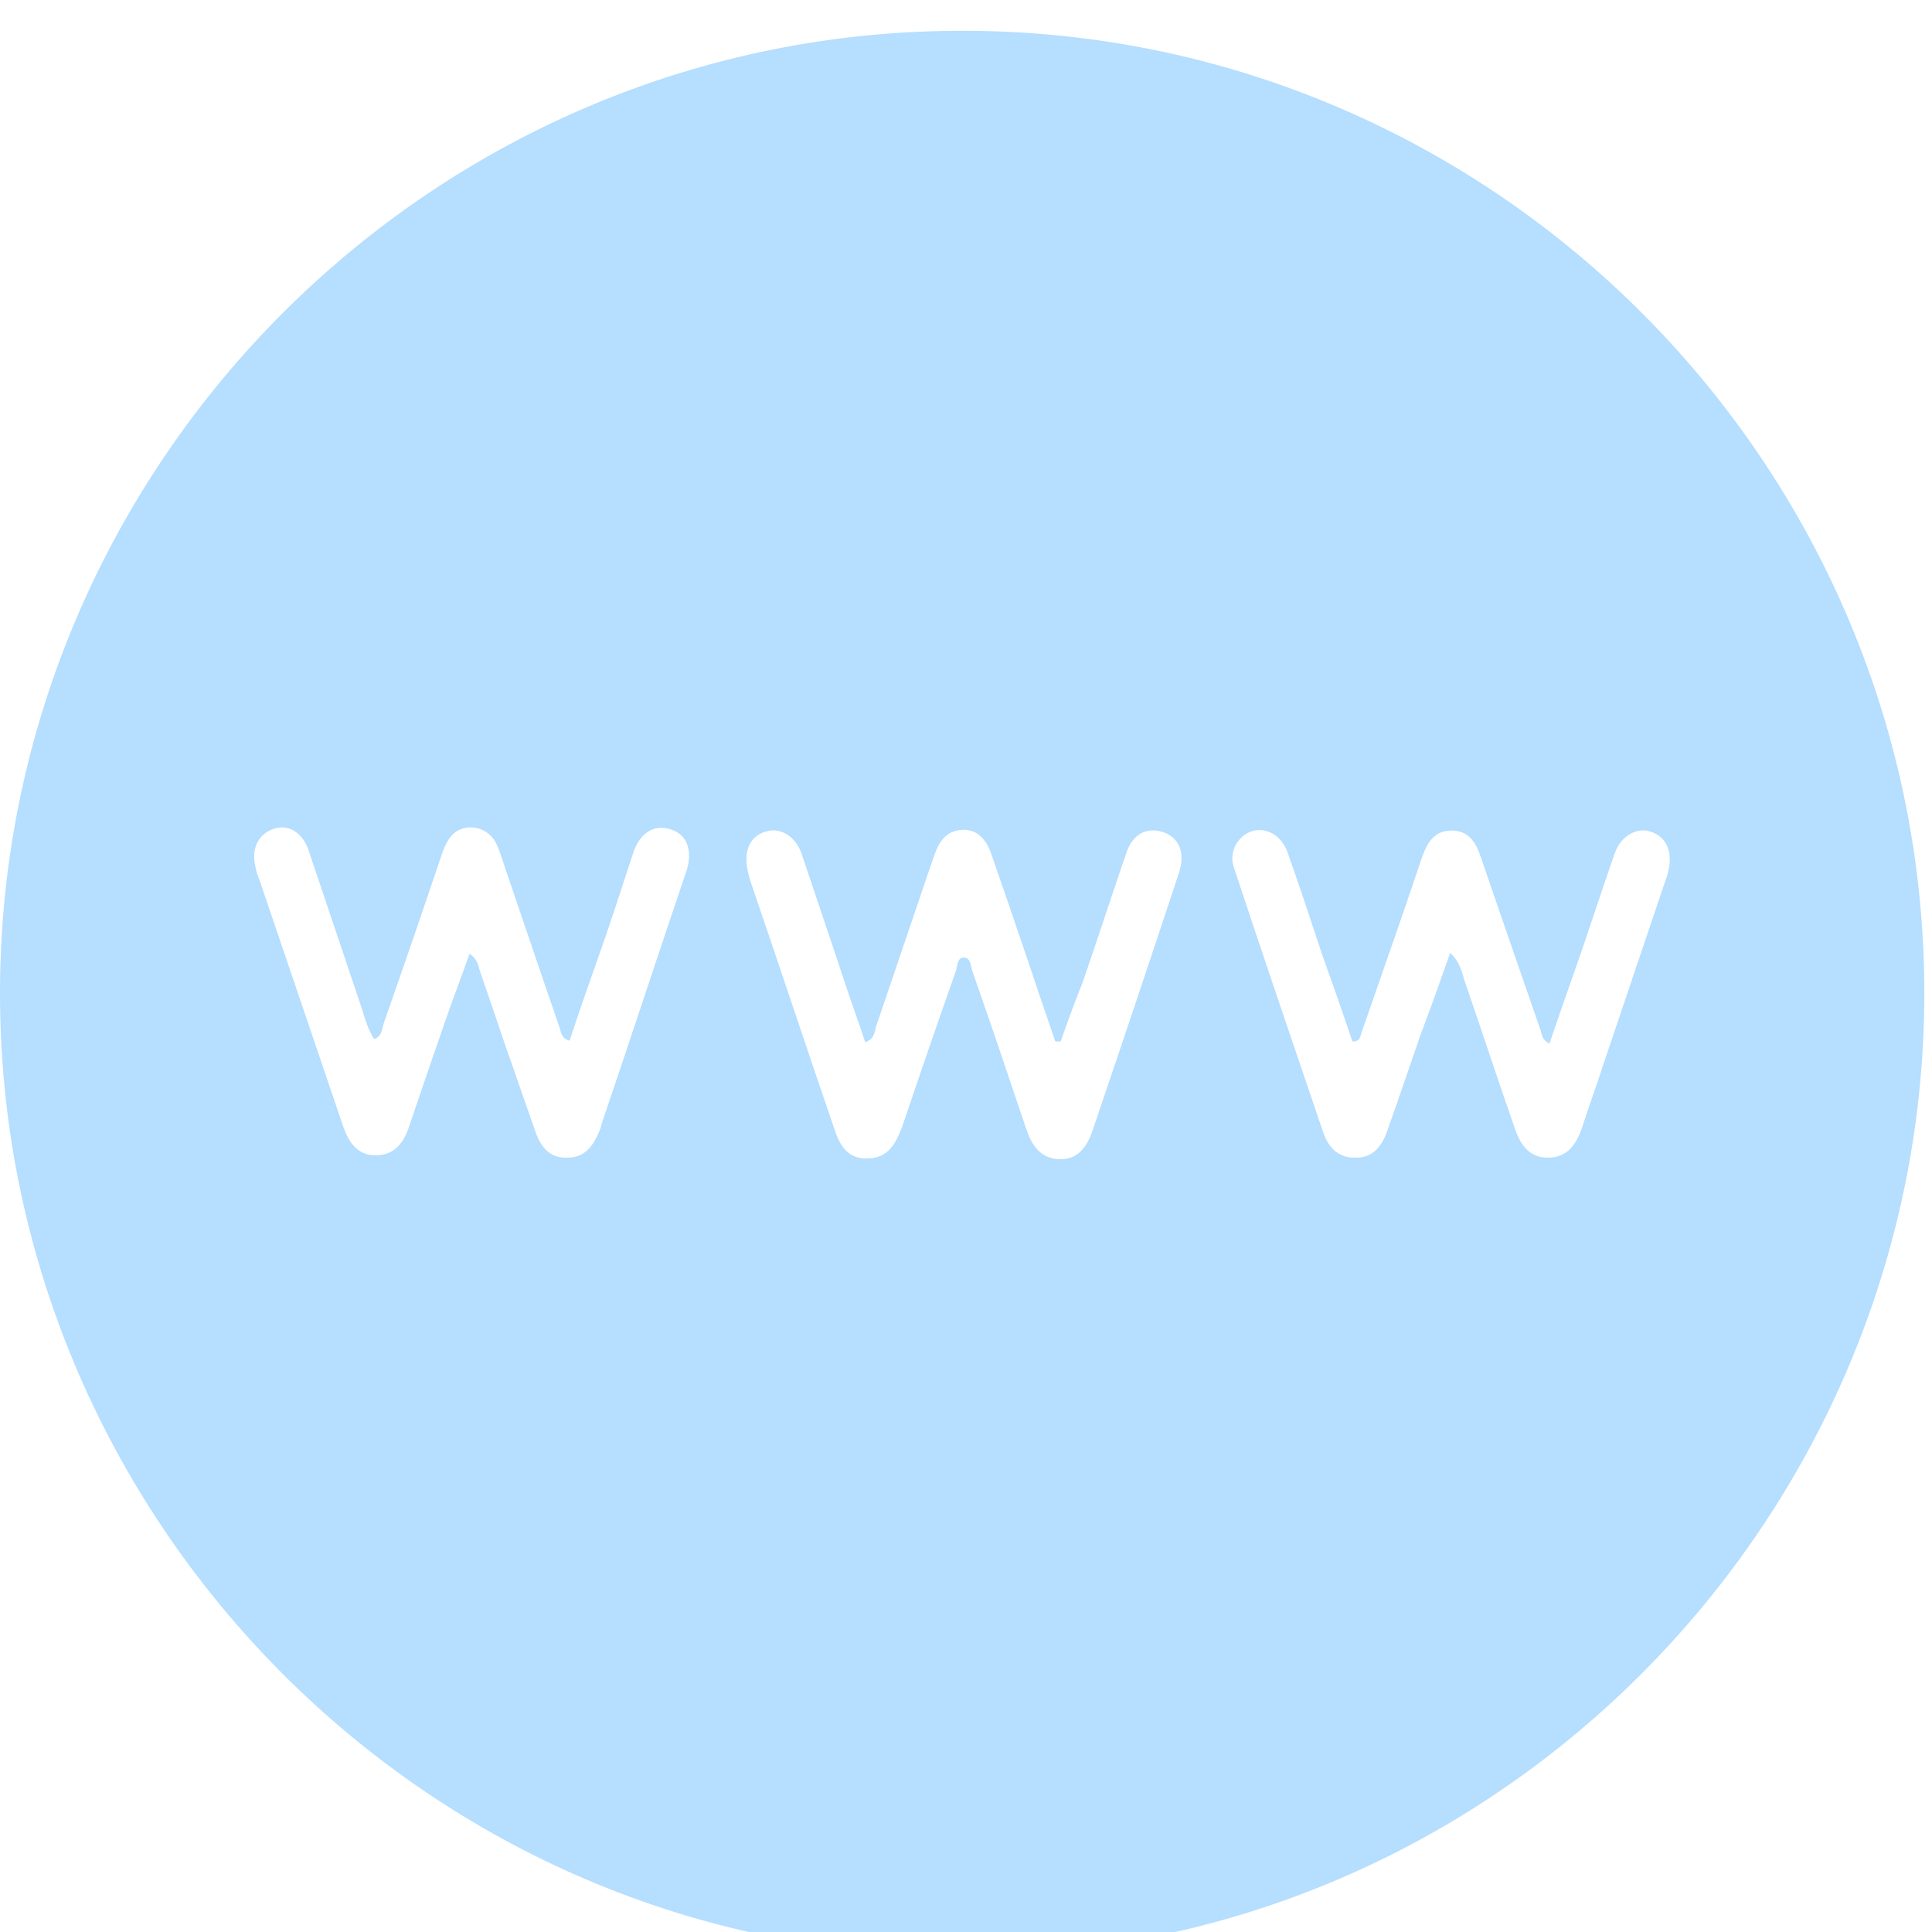 <svg width="251" height="251" viewBox="0 0 251 251" fill="none" xmlns="http://www.w3.org/2000/svg">
<g filter="url(#filter0_i_74_30)">
<path d="M124.901 250.001C55.901 250.301 -0.299 193.401 0.001 124.501C0.301 56.001 56.401 -0.299 125.501 0.001C194.201 0.201 250.201 56.501 250.001 125.401C249.801 193.901 193.701 250.401 124.901 250.001ZM137.801 131.301C137.601 131.301 137.301 131.301 137.101 131.301C135.801 127.501 134.501 123.701 133.201 119.801C131.701 115.401 130.201 111.001 128.701 106.701C128.101 105.101 127.001 103.801 125.201 103.801C123.201 103.801 122.101 105.101 121.501 106.801C121.301 107.301 121.201 107.701 121.001 108.201C118.601 115.301 116.201 122.301 113.801 129.401C113.601 130.101 113.601 131.001 112.401 131.401C111.601 128.901 110.701 126.501 109.901 124.101C108.001 118.301 106.001 112.501 104.101 106.801C103.301 104.601 101.401 103.501 99.601 104.001C97.601 104.501 96.601 106.301 97.101 108.901C97.201 109.501 97.401 110.201 97.601 110.801C101.201 121.301 104.701 131.901 108.301 142.401C109.001 144.601 110.001 146.601 112.701 146.501C115.401 146.501 116.401 144.501 117.201 142.401C119.501 135.601 121.801 128.901 124.201 122.101C124.401 121.401 124.401 120.401 125.201 120.401C126.101 120.401 126.101 121.401 126.301 122.101C128.701 128.901 131.001 135.801 133.301 142.601C134.001 144.701 135.101 146.501 137.601 146.601C140.001 146.701 141.201 145.001 141.901 143.001C145.701 131.801 149.501 120.501 153.201 109.301C154.001 106.801 153.201 104.801 151.101 104.101C148.901 103.401 147.101 104.401 146.301 106.901C144.401 112.401 142.601 118.001 140.701 123.501C139.701 126.001 138.701 128.701 137.801 131.301ZM61.001 119.901C62.001 120.601 62.101 121.301 62.301 122.001C63.401 125.201 64.501 128.401 65.601 131.701C67.001 135.601 68.301 139.501 69.701 143.401C70.401 145.201 71.601 146.501 73.701 146.401C75.901 146.401 77.001 145.001 77.801 143.101C78.001 142.701 78.101 142.301 78.201 141.901C81.901 131.001 85.501 120.001 89.201 109.101C90.001 106.601 89.301 104.501 87.301 103.801C85.101 103.001 83.201 104.101 82.301 106.701C80.701 111.501 79.201 116.301 77.501 121.001C76.301 124.401 75.101 127.801 74.001 131.201C72.901 130.901 72.901 130.101 72.701 129.501C70.201 122.301 67.801 115.101 65.301 107.801C65.001 106.901 64.701 105.901 64.201 105.101C63.401 104.001 62.201 103.401 60.801 103.501C58.901 103.701 58.101 105.101 57.501 106.701C55.001 114.101 52.501 121.401 49.901 128.801C49.601 129.601 49.701 130.601 48.601 131.001C47.801 129.701 47.401 128.301 47.001 127.001C44.701 120.201 42.401 113.301 40.101 106.501C39.301 104.101 37.401 103.001 35.501 103.701C33.501 104.401 32.601 106.301 33.201 108.701C33.301 109.301 33.501 109.801 33.701 110.301C37.301 120.901 40.901 131.501 44.501 142.101C45.201 144.201 46.301 146.101 48.801 146.101C51.301 146.101 52.501 144.401 53.201 142.201C54.801 137.501 56.401 132.801 58.001 128.201C58.901 125.601 60.001 122.801 61.001 119.901ZM188.401 119.801C189.801 121.101 189.901 122.401 190.301 123.501C192.501 129.901 194.601 136.301 196.801 142.601C197.501 144.701 198.701 146.501 201.301 146.401C203.701 146.301 204.801 144.601 205.501 142.601C206.401 139.801 207.401 137.101 208.301 134.301C211.001 126.301 213.701 118.301 216.401 110.301C216.601 109.801 216.701 109.401 216.801 108.901C217.301 106.501 216.401 104.601 214.301 104.001C212.601 103.501 210.601 104.601 209.801 106.801C207.901 112.201 206.201 117.601 204.301 122.901C203.301 125.801 202.301 128.601 201.301 131.601C200.401 131.101 200.301 130.501 200.201 130.001C197.601 122.501 195.001 115.001 192.401 107.401C191.801 105.601 190.901 103.901 188.601 103.901C186.301 103.901 185.401 105.501 184.701 107.501C182.201 115.001 179.501 122.601 176.901 130.101C176.701 130.601 176.801 131.301 175.701 131.301C174.501 127.701 173.201 124.001 171.901 120.401C170.401 115.901 168.901 111.301 167.301 106.801C166.501 104.501 164.501 103.401 162.601 104.001C160.801 104.601 159.601 106.701 160.301 108.701C164.101 120.201 168.001 131.601 171.901 143.101C172.601 145.101 173.901 146.501 176.201 146.401C178.401 146.401 179.501 144.901 180.201 143.001C181.701 138.801 183.101 134.601 184.601 130.301C185.901 126.901 187.101 123.501 188.401 119.801Z" fill="#B5DEFF"/>
</g>
<defs>
<filter id="filter0_i_74_30" x="0" y="0" width="250.002" height="254.003" filterUnits="userSpaceOnUse" color-interpolation-filters="sRGB">
<feFlood flood-opacity="0" result="BackgroundImageFix"/>
<feBlend mode="normal" in="SourceGraphic" in2="BackgroundImageFix" result="shape"/>
<feColorMatrix in="SourceAlpha" type="matrix" values="0 0 0 0 0 0 0 0 0 0 0 0 0 0 0 0 0 0 127 0" result="hardAlpha"/>
<feOffset dy="4"/>
<feGaussianBlur stdDeviation="2"/>
<feComposite in2="hardAlpha" operator="arithmetic" k2="-1" k3="1"/>
<feColorMatrix type="matrix" values="0 0 0 0 0 0 0 0 0 0 0 0 0 0 0 0 0 0 0.25 0"/>
<feBlend mode="normal" in2="shape" result="effect1_innerShadow_74_30"/>
</filter>
</defs>
</svg>

